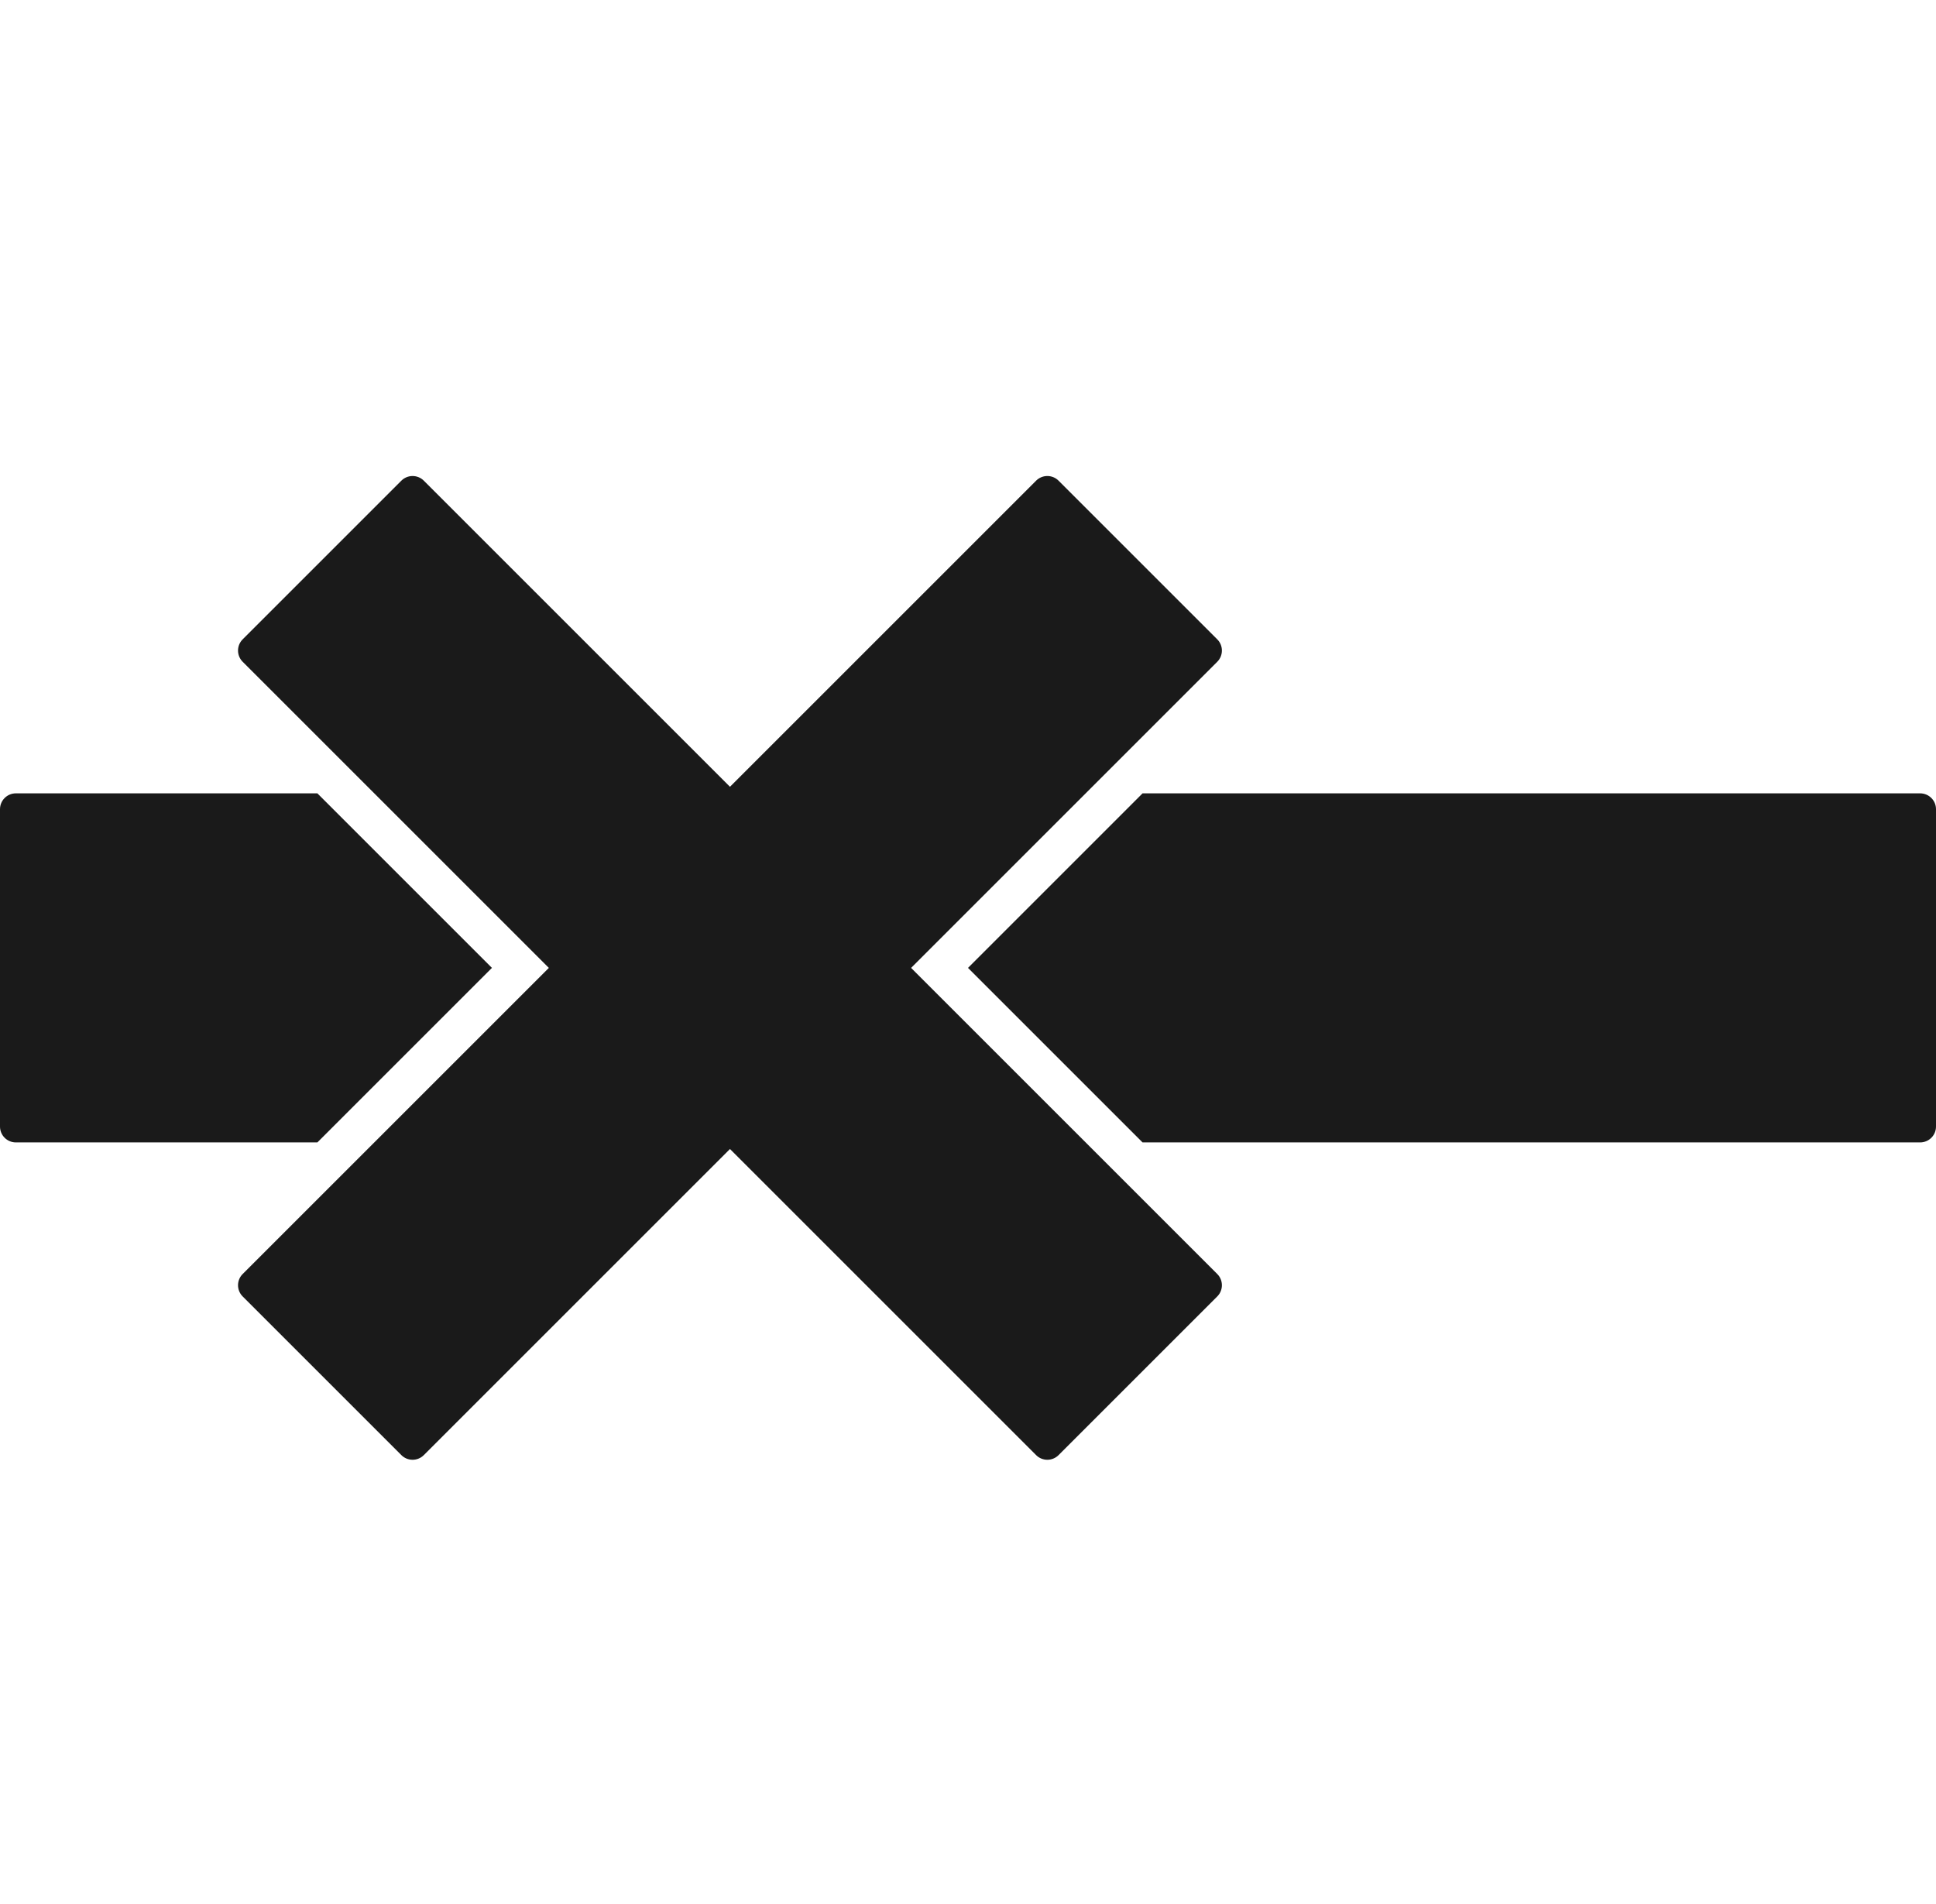 <?xml version="1.0" encoding="UTF-8" standalone="no"?>
<!-- Created with Inkscape (http://www.inkscape.org/) -->

<svg
   xmlns:dc="http://purl.org/dc/elements/1.1/"
   xmlns:cc="http://creativecommons.org/ns#"
   xmlns:rdf="http://www.w3.org/1999/02/22-rdf-syntax-ns#"
   xmlns:svg="http://www.w3.org/2000/svg"
   xmlns="http://www.w3.org/2000/svg"
   xmlns:sodipodi="http://sodipodi.sourceforge.net/DTD/sodipodi-0.dtd"
   xmlns:inkscape="http://www.inkscape.org/namespaces/inkscape"
   width="24.4"
   height="24"
   viewBox="0 0 24.4 24"
   id="svg5612"
   version="1.1"
   inkscape:version="0.91 r13725"
   sodipodi:docname="removebar.svg">
  <defs
     id="defs5614" />
  <sodipodi:namedview
     id="base"
     pagecolor="#ffffff"
     bordercolor="#666666"
     borderopacity="1.0"
     inkscape:pageopacity="0.0"
     inkscape:pageshadow="2"
     inkscape:zoom="11.2"
     inkscape:cx="27.470574"
     inkscape:cy="19.357074"
     inkscape:document-units="px"
     inkscape:current-layer="layer1"
     showgrid="false"
     fit-margin-top="0"
     fit-margin-left="0"
     fit-margin-right="0"
     fit-margin-bottom="0"
     inkscape:window-width="1920"
     inkscape:window-height="1048"
     inkscape:window-x="0"
     inkscape:window-y="14"
     inkscape:window-maximized="0"
     units="px" />
  <g
     inkscape:label="Layer 1"
     inkscape:groupmode="layer"
     id="layer1"
     transform="translate(-179.106,-651.588)">
    <g
       id="use5550"
       style="fill:#1a1a1a;stroke:#1a1a1a;stroke-width:4;stroke-linejoin:round;stroke-miterlimit:4;stroke-dasharray:none"
       transform="matrix(0.1,0,0,0.1,87.306,590.552)">
      <path
         id="path5566"
         transform="translate(-2,72)"
         d="m 922,638.361 c -1.105,1.1e-4 -2,0.895 -2,2 l 0,40 c 1.1e-4,1.105 0.895,2 2,2 l 38,0 22,-22 -22,-22 -38,0 z m 142,0 -22,22 22,22 98,0 c 1.105,-1.1e-4 2,-0.895 2,-2 l 0,-40 c -10e-5,-1.105 -0.895,-2 -2,-2 l -98,0 z"
         style="color:#000000;font-style:normal;font-variant:normal;font-weight:normal;font-stretch:normal;font-size:medium;line-height:normal;font-family:sans-serif;text-indent:0;text-align:start;text-decoration:none;text-decoration-line:none;text-decoration-style:solid;text-decoration-color:#000000;letter-spacing:normal;word-spacing:normal;text-transform:none;direction:ltr;block-progression:tb;writing-mode:lr-tb;baseline-shift:baseline;text-anchor:start;white-space:normal;clip-rule:nonzero;display:inline;overflow:visible;visibility:visible;opacity:1;isolation:auto;mix-blend-mode:normal;color-interpolation:sRGB;color-interpolation-filters:linearRGB;solid-color:#000000;solid-opacity:1;fill:#1a1a1a;fill-opacity:1;fill-rule:evenodd;stroke:none;stroke-width:4;stroke-linecap:butt;stroke-linejoin:round;stroke-miterlimit:4;stroke-dasharray:none;stroke-dashoffset:0;stroke-opacity:1;color-rendering:auto;image-rendering:auto;shape-rendering:auto;text-rendering:auto;enable-background:accumulate"
         inkscape:connector-curvature="0" />
      <path
         sodipodi:nodetypes="cccccccccccccccccccccc"
         inkscape:connector-curvature="0"
         id="path5568"
         d="m 969.971,670.363 c -0.52,0.007 -1.017,0.217 -1.385,0.584 l -20,20 c -0.782,0.781 -0.782,2.049 0,2.83 l 38.586,38.586 -38.586,38.584 c -0.782,0.781 -0.782,2.049 0,2.83 l 20,20 c 0.781,0.781 2.047,0.781 2.828,0 L 1010,755.191 l 38.586,38.586 c 0.781,0.781 2.047,0.781 2.828,0 l 20,-20 c 0.782,-0.781 0.782,-2.049 0,-2.83 l -38.586,-38.584 38.586,-38.586 c 0.782,-0.781 0.782,-2.049 0,-2.83 l -20,-20 c -0.781,-0.781 -2.047,-0.781 -2.828,0 L 1010,709.533 971.414,670.947 c -0.383,-0.382 -0.903,-0.592 -1.443,-0.584 z"
         style="color:#000000;font-style:normal;font-variant:normal;font-weight:normal;font-stretch:normal;font-size:medium;line-height:normal;font-family:sans-serif;text-indent:0;text-align:start;text-decoration:none;text-decoration-line:none;text-decoration-style:solid;text-decoration-color:#000000;letter-spacing:normal;word-spacing:normal;text-transform:none;direction:ltr;block-progression:tb;writing-mode:lr-tb;baseline-shift:baseline;text-anchor:start;white-space:normal;clip-rule:nonzero;display:inline;overflow:visible;visibility:visible;opacity:1;isolation:auto;mix-blend-mode:normal;color-interpolation:sRGB;color-interpolation-filters:linearRGB;solid-color:#000000;solid-opacity:1;fill:#1a1a1a;fill-opacity:1;fill-rule:evenodd;stroke:none;stroke-width:4;stroke-linecap:butt;stroke-linejoin:round;stroke-miterlimit:4;stroke-dasharray:none;stroke-dashoffset:0;stroke-opacity:1;color-rendering:auto;image-rendering:auto;shape-rendering:auto;text-rendering:auto;enable-background:accumulate" />
    </g>
  </g>
</svg>
